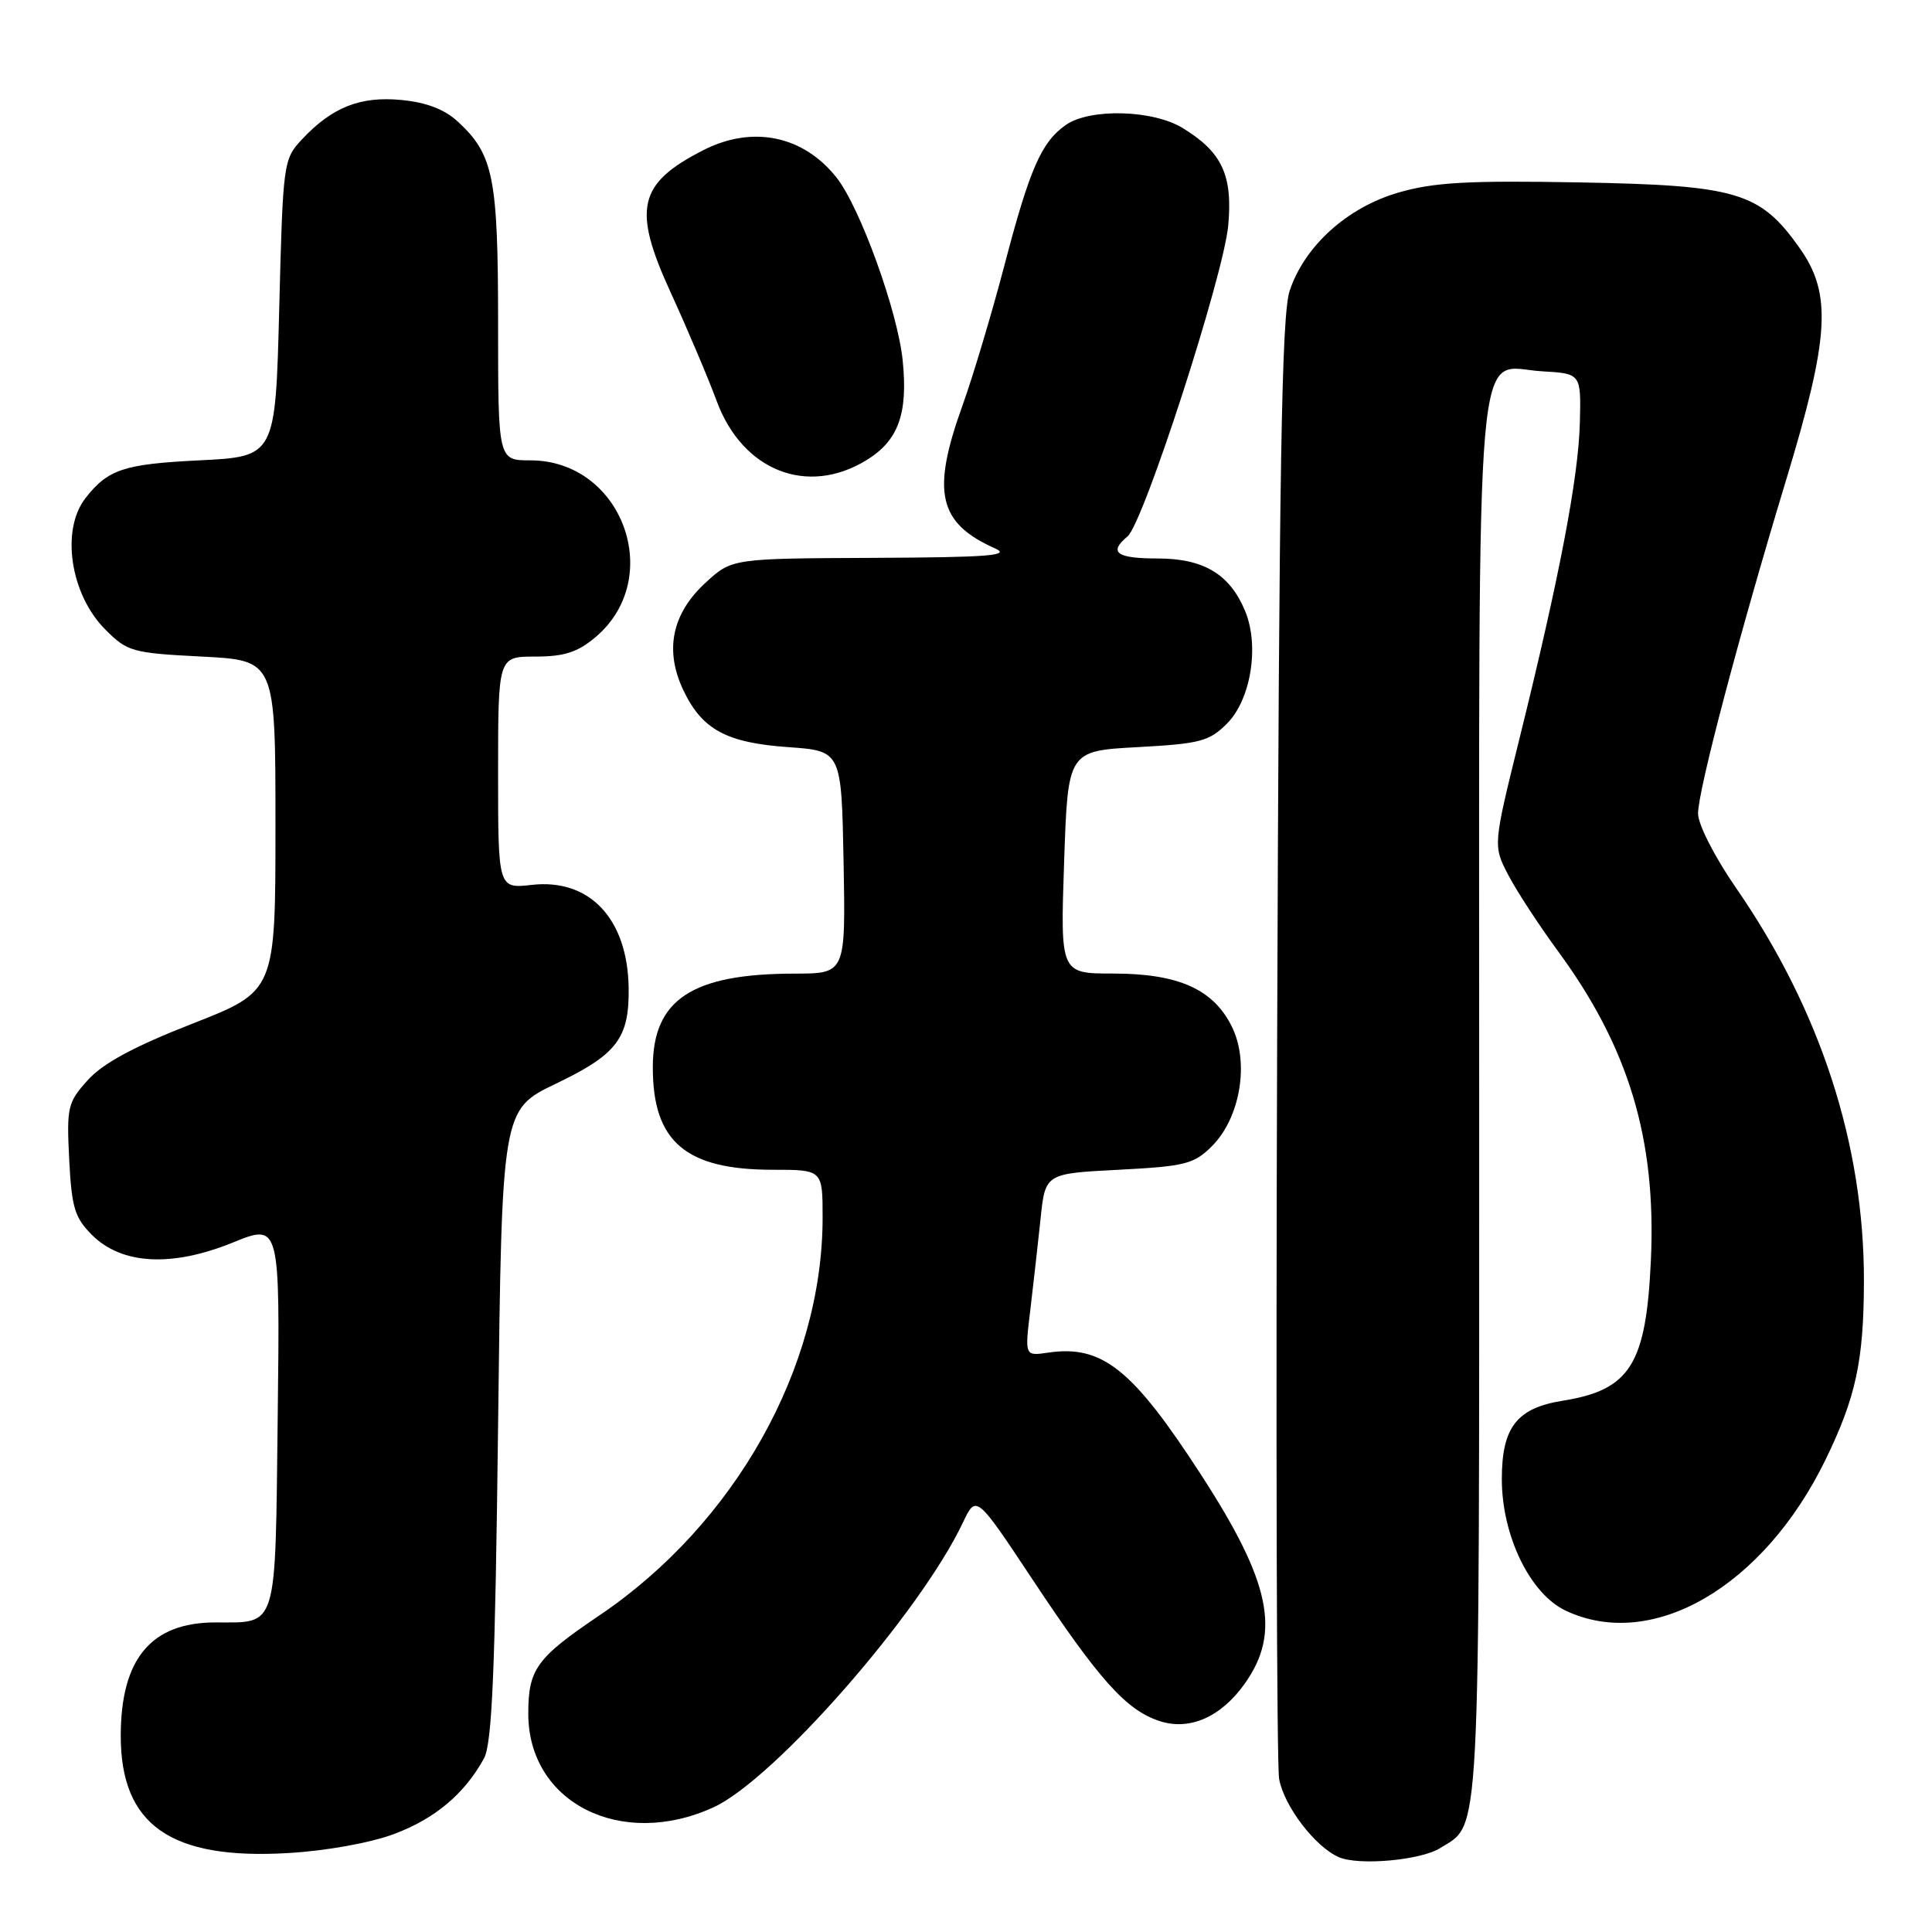<?xml version="1.0" encoding="UTF-8" standalone="no"?>
<!DOCTYPE svg PUBLIC "-//W3C//DTD SVG 1.1//EN" "http://www.w3.org/Graphics/SVG/1.1/DTD/svg11.dtd" >
<svg xmlns="http://www.w3.org/2000/svg" xmlns:xlink="http://www.w3.org/1999/xlink" version="1.1" viewBox="0 0 256 256">
 <g >
 <path fill="currentColor"
d=" M 190.81 244.89 C 196.23 241.50 196.00 245.89 196.00 145.82 C 196.00 40.51 195.30 48.68 204.34 49.20 C 209.50 49.50 209.50 49.50 209.34 56.00 C 209.16 63.23 206.66 76.36 201.36 97.78 C 197.83 112.06 197.83 112.06 199.86 115.95 C 200.97 118.08 203.91 122.58 206.38 125.95 C 215.82 138.77 219.49 150.94 218.75 167.00 C 218.12 180.81 216.01 184.18 207.03 185.61 C 200.98 186.58 199.00 189.13 199.00 195.99 C 199.00 203.48 202.73 211.17 207.44 213.41 C 218.90 218.84 233.67 210.29 241.88 193.44 C 245.90 185.19 246.95 180.36 246.98 169.86 C 247.03 151.70 241.23 133.84 230.01 117.62 C 227.19 113.53 225.00 109.24 225.00 107.80 C 225.00 104.74 230.41 84.24 236.70 63.50 C 242.42 44.63 242.75 38.95 238.49 32.91 C 233.22 25.44 230.22 24.55 209.28 24.17 C 194.51 23.90 189.97 24.16 185.32 25.51 C 178.53 27.48 172.88 32.57 170.89 38.52 C 169.82 41.70 169.49 61.70 169.23 137.50 C 169.05 189.75 169.17 233.95 169.49 235.72 C 170.15 239.34 174.27 244.73 177.42 246.09 C 180.06 247.23 188.23 246.50 190.81 244.89 Z  M 52.23 243.01 C 57.63 240.99 61.55 237.70 64.13 233.00 C 65.20 231.04 65.61 221.51 66.00 188.76 C 66.50 147.03 66.50 147.03 73.67 143.59 C 81.75 139.72 83.39 137.57 83.30 130.93 C 83.18 121.76 78.14 116.39 70.48 117.25 C 66.00 117.75 66.00 117.75 66.00 102.38 C 66.00 87.00 66.00 87.00 70.92 87.00 C 74.75 87.00 76.53 86.43 78.89 84.44 C 88.20 76.60 82.46 61.00 70.28 61.00 C 66.00 61.00 66.00 61.00 66.00 42.97 C 66.00 23.49 65.40 20.48 60.66 16.11 C 58.91 14.49 56.48 13.56 53.20 13.25 C 47.74 12.72 44.00 14.20 40.00 18.48 C 37.55 21.10 37.49 21.55 37.00 40.83 C 36.50 60.50 36.50 60.50 26.40 61.00 C 16.41 61.49 14.30 62.19 11.33 66.00 C 8.03 70.22 9.31 78.77 13.95 83.41 C 16.87 86.35 17.52 86.53 26.76 87.00 C 36.50 87.50 36.50 87.50 36.50 109.42 C 36.50 131.33 36.50 131.33 25.50 135.64 C 17.80 138.65 13.64 140.89 11.65 143.10 C 8.96 146.08 8.82 146.68 9.17 153.63 C 9.49 159.99 9.90 161.35 12.18 163.63 C 16.12 167.57 22.74 167.93 30.81 164.66 C 37.10 162.10 37.10 162.10 36.80 187.59 C 36.46 216.34 36.88 214.96 28.47 214.98 C 20.00 215.01 16.00 219.83 16.00 230.02 C 16.00 241.82 22.62 246.46 38.17 245.54 C 43.23 245.25 49.08 244.19 52.23 243.01 Z  M 94.54 239.48 C 102.58 235.80 121.87 213.79 127.58 201.77 C 129.35 198.04 129.35 198.04 136.80 209.27 C 145.62 222.57 149.22 226.59 153.62 228.04 C 157.61 229.36 161.77 227.54 164.93 223.10 C 169.76 216.32 168.37 209.64 159.17 195.45 C 150.06 181.38 146.05 178.18 138.88 179.23 C 135.78 179.69 135.78 179.69 136.52 173.59 C 136.92 170.24 137.53 164.80 137.88 161.50 C 138.50 155.50 138.50 155.50 148.23 155.00 C 157.06 154.54 158.20 154.25 160.59 151.87 C 164.34 148.11 165.57 140.83 163.25 136.08 C 160.81 131.09 156.17 129.00 147.50 129.00 C 140.50 129.00 140.50 129.00 141.00 114.25 C 141.50 99.50 141.50 99.50 150.73 99.00 C 159.03 98.55 160.23 98.23 162.59 95.87 C 165.75 92.70 166.90 85.59 164.99 80.98 C 162.96 76.08 159.50 74.00 153.37 74.00 C 147.94 74.00 146.85 73.20 149.40 71.08 C 151.52 69.32 162.15 36.49 162.75 29.85 C 163.35 23.20 161.92 20.14 156.70 16.96 C 152.74 14.54 144.40 14.33 141.22 16.56 C 137.98 18.83 136.43 22.39 133.08 35.20 C 131.43 41.49 128.94 49.81 127.55 53.69 C 123.39 65.20 124.32 69.31 131.84 72.66 C 134.01 73.62 131.05 73.85 115.74 73.92 C 96.97 74.00 96.97 74.00 93.45 77.25 C 89.03 81.33 88.04 86.17 90.54 91.44 C 93.02 96.67 96.23 98.42 104.45 99.00 C 111.50 99.50 111.50 99.50 111.78 114.25 C 112.05 129.00 112.05 129.00 105.28 129.01 C 91.68 129.02 86.50 132.45 86.50 141.43 C 86.50 151.29 90.85 155.00 102.40 155.00 C 109.00 155.00 109.00 155.00 109.00 161.34 C 109.00 181.23 97.37 201.94 79.38 214.08 C 71.08 219.68 70.00 221.18 70.00 227.07 C 70.00 238.87 82.29 245.08 94.54 239.48 Z  M 114.77 61.00 C 119.03 58.40 120.33 54.86 119.61 47.76 C 118.96 41.30 113.98 27.52 110.87 23.56 C 106.47 17.97 99.73 16.57 93.21 19.89 C 84.53 24.32 83.77 27.64 88.87 38.76 C 91.07 43.57 93.83 50.06 94.98 53.18 C 98.40 62.38 106.96 65.76 114.77 61.00 Z "/>
</g>
</svg>